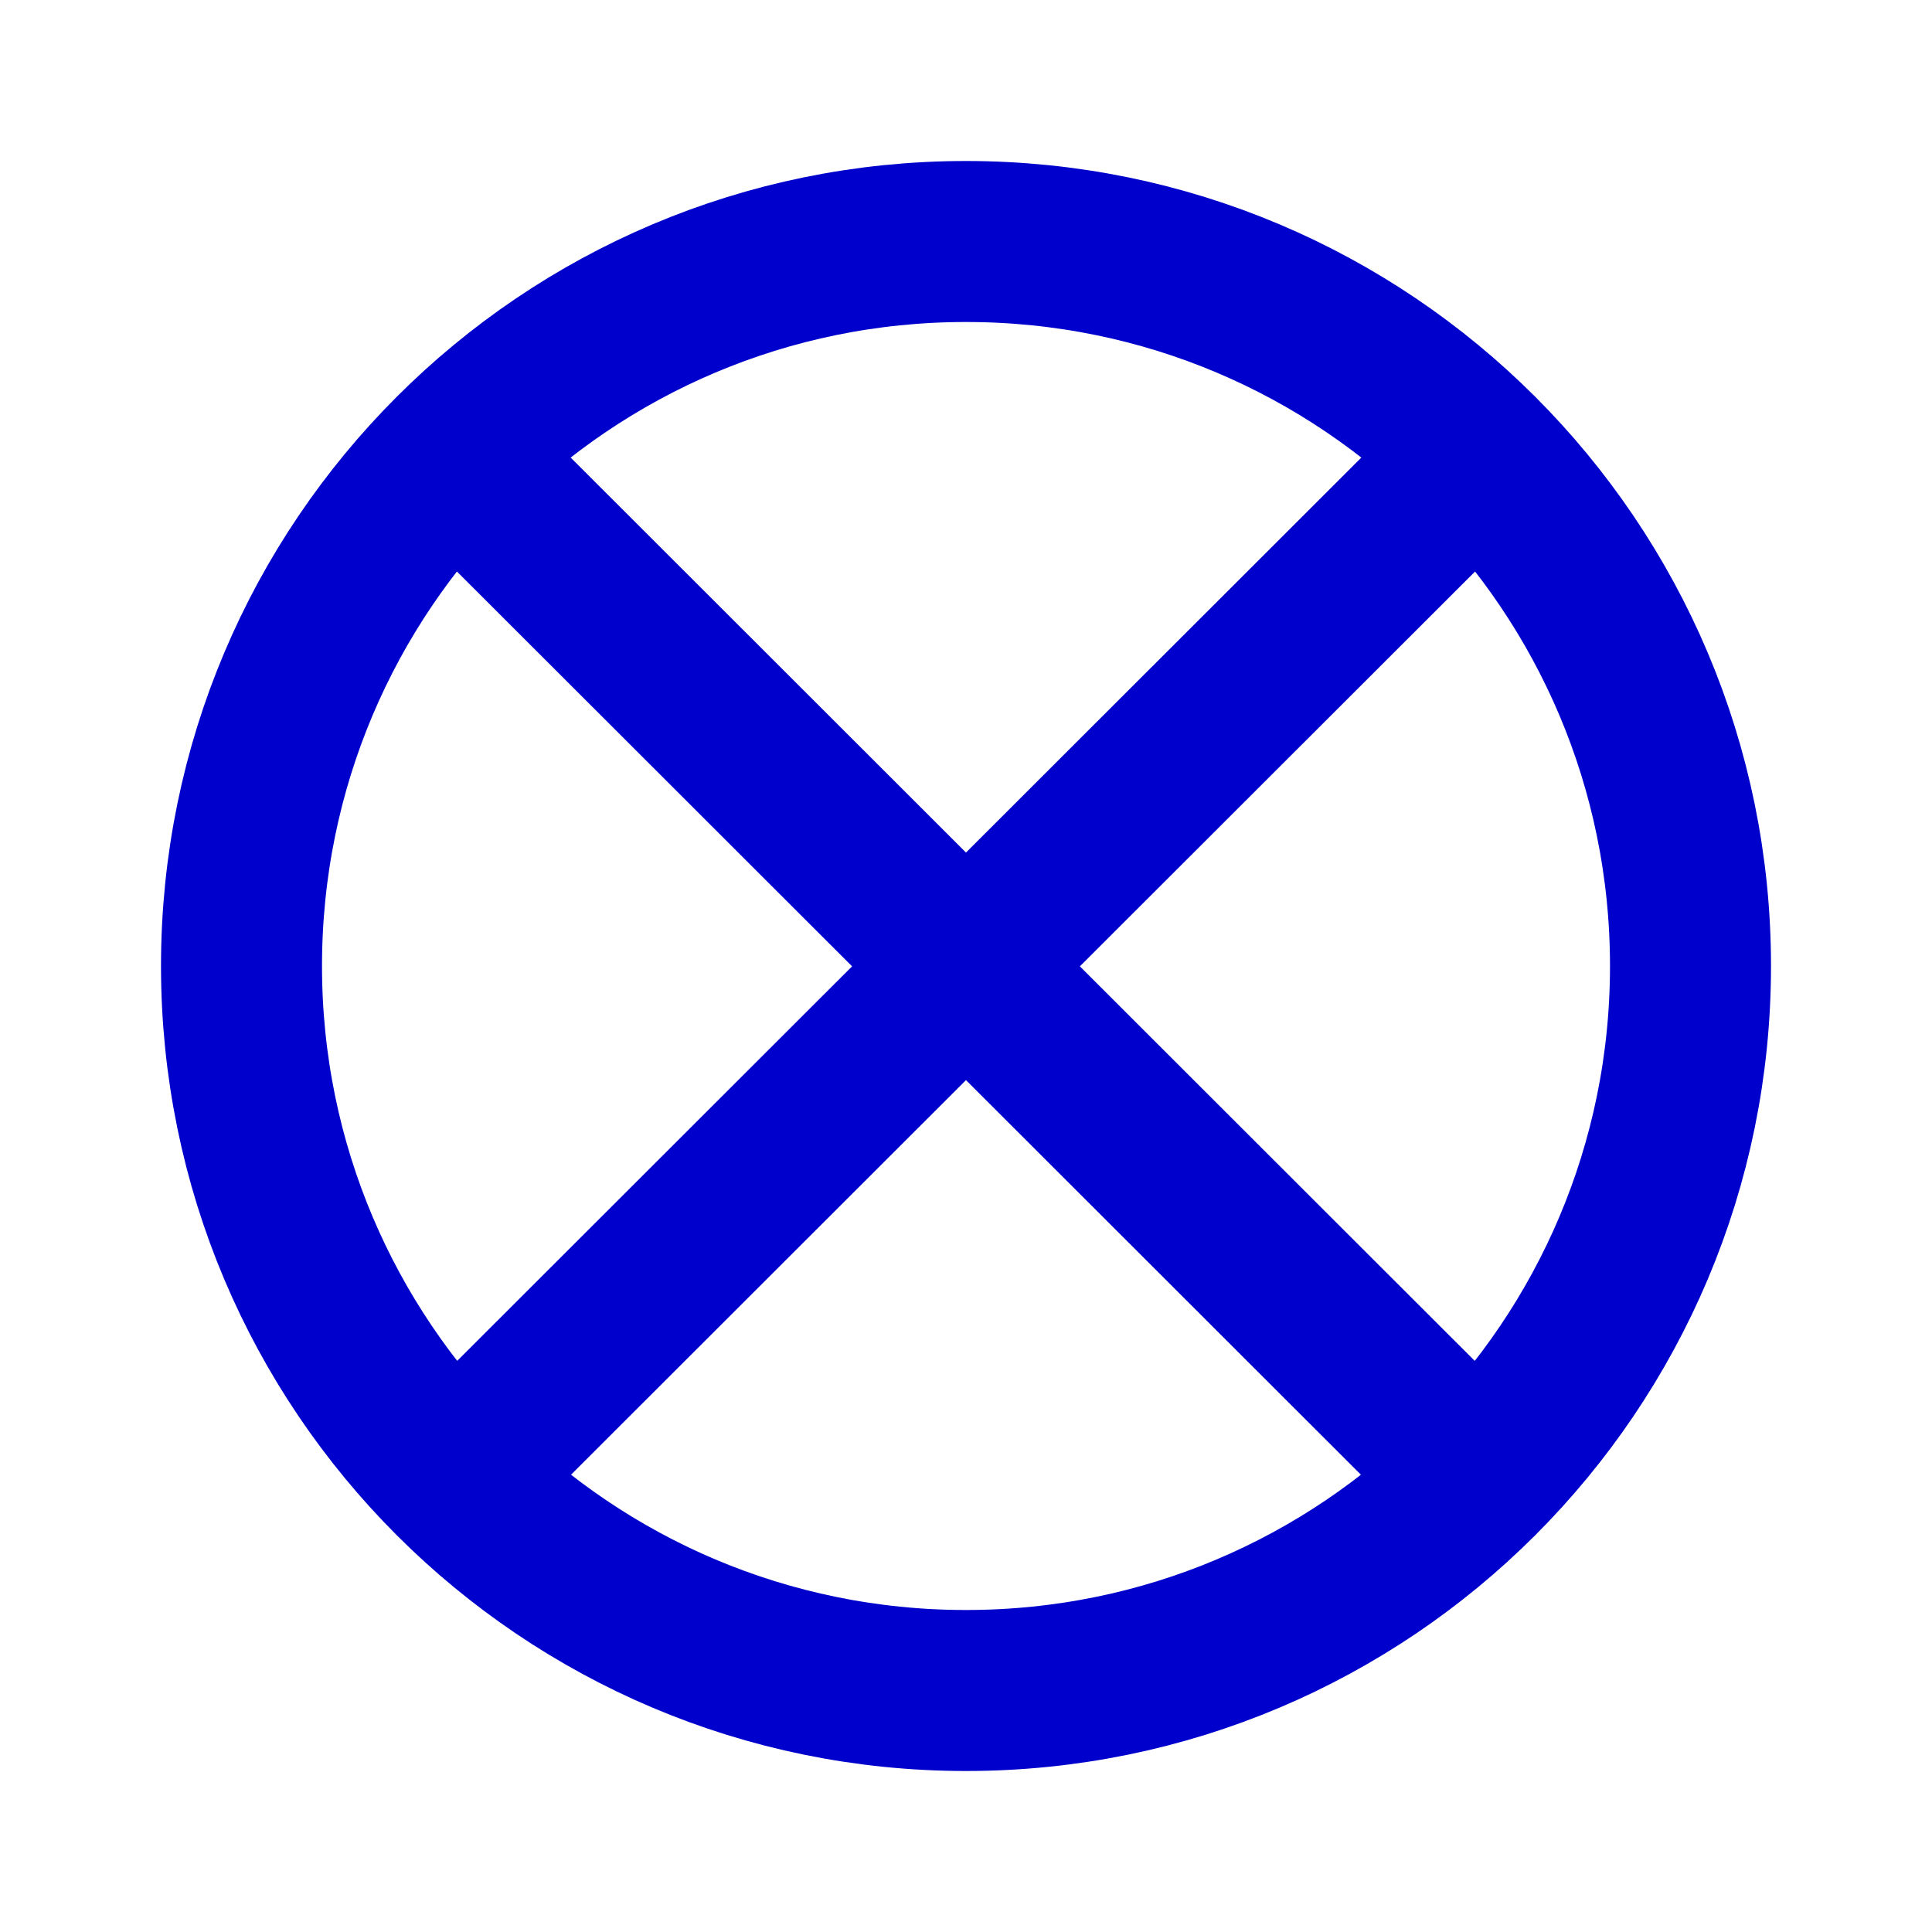 <svg width="24" height="24" viewBox="0 0 24 24" fill="none" xmlns="http://www.w3.org/2000/svg">
<path d="M18.369 5.641L5.635 18.363M5.631 5.641L18.364 18.363M21 12C21 16.971 16.971 21 12 21C7.029 21 3 16.971 3 12C3 7.029 7.029 3 12 3C16.971 3 21 7.029 21 12Z" stroke="#0000CC" stroke-width="2" stroke-linecap="round" stroke-linejoin="round"/>
</svg>
